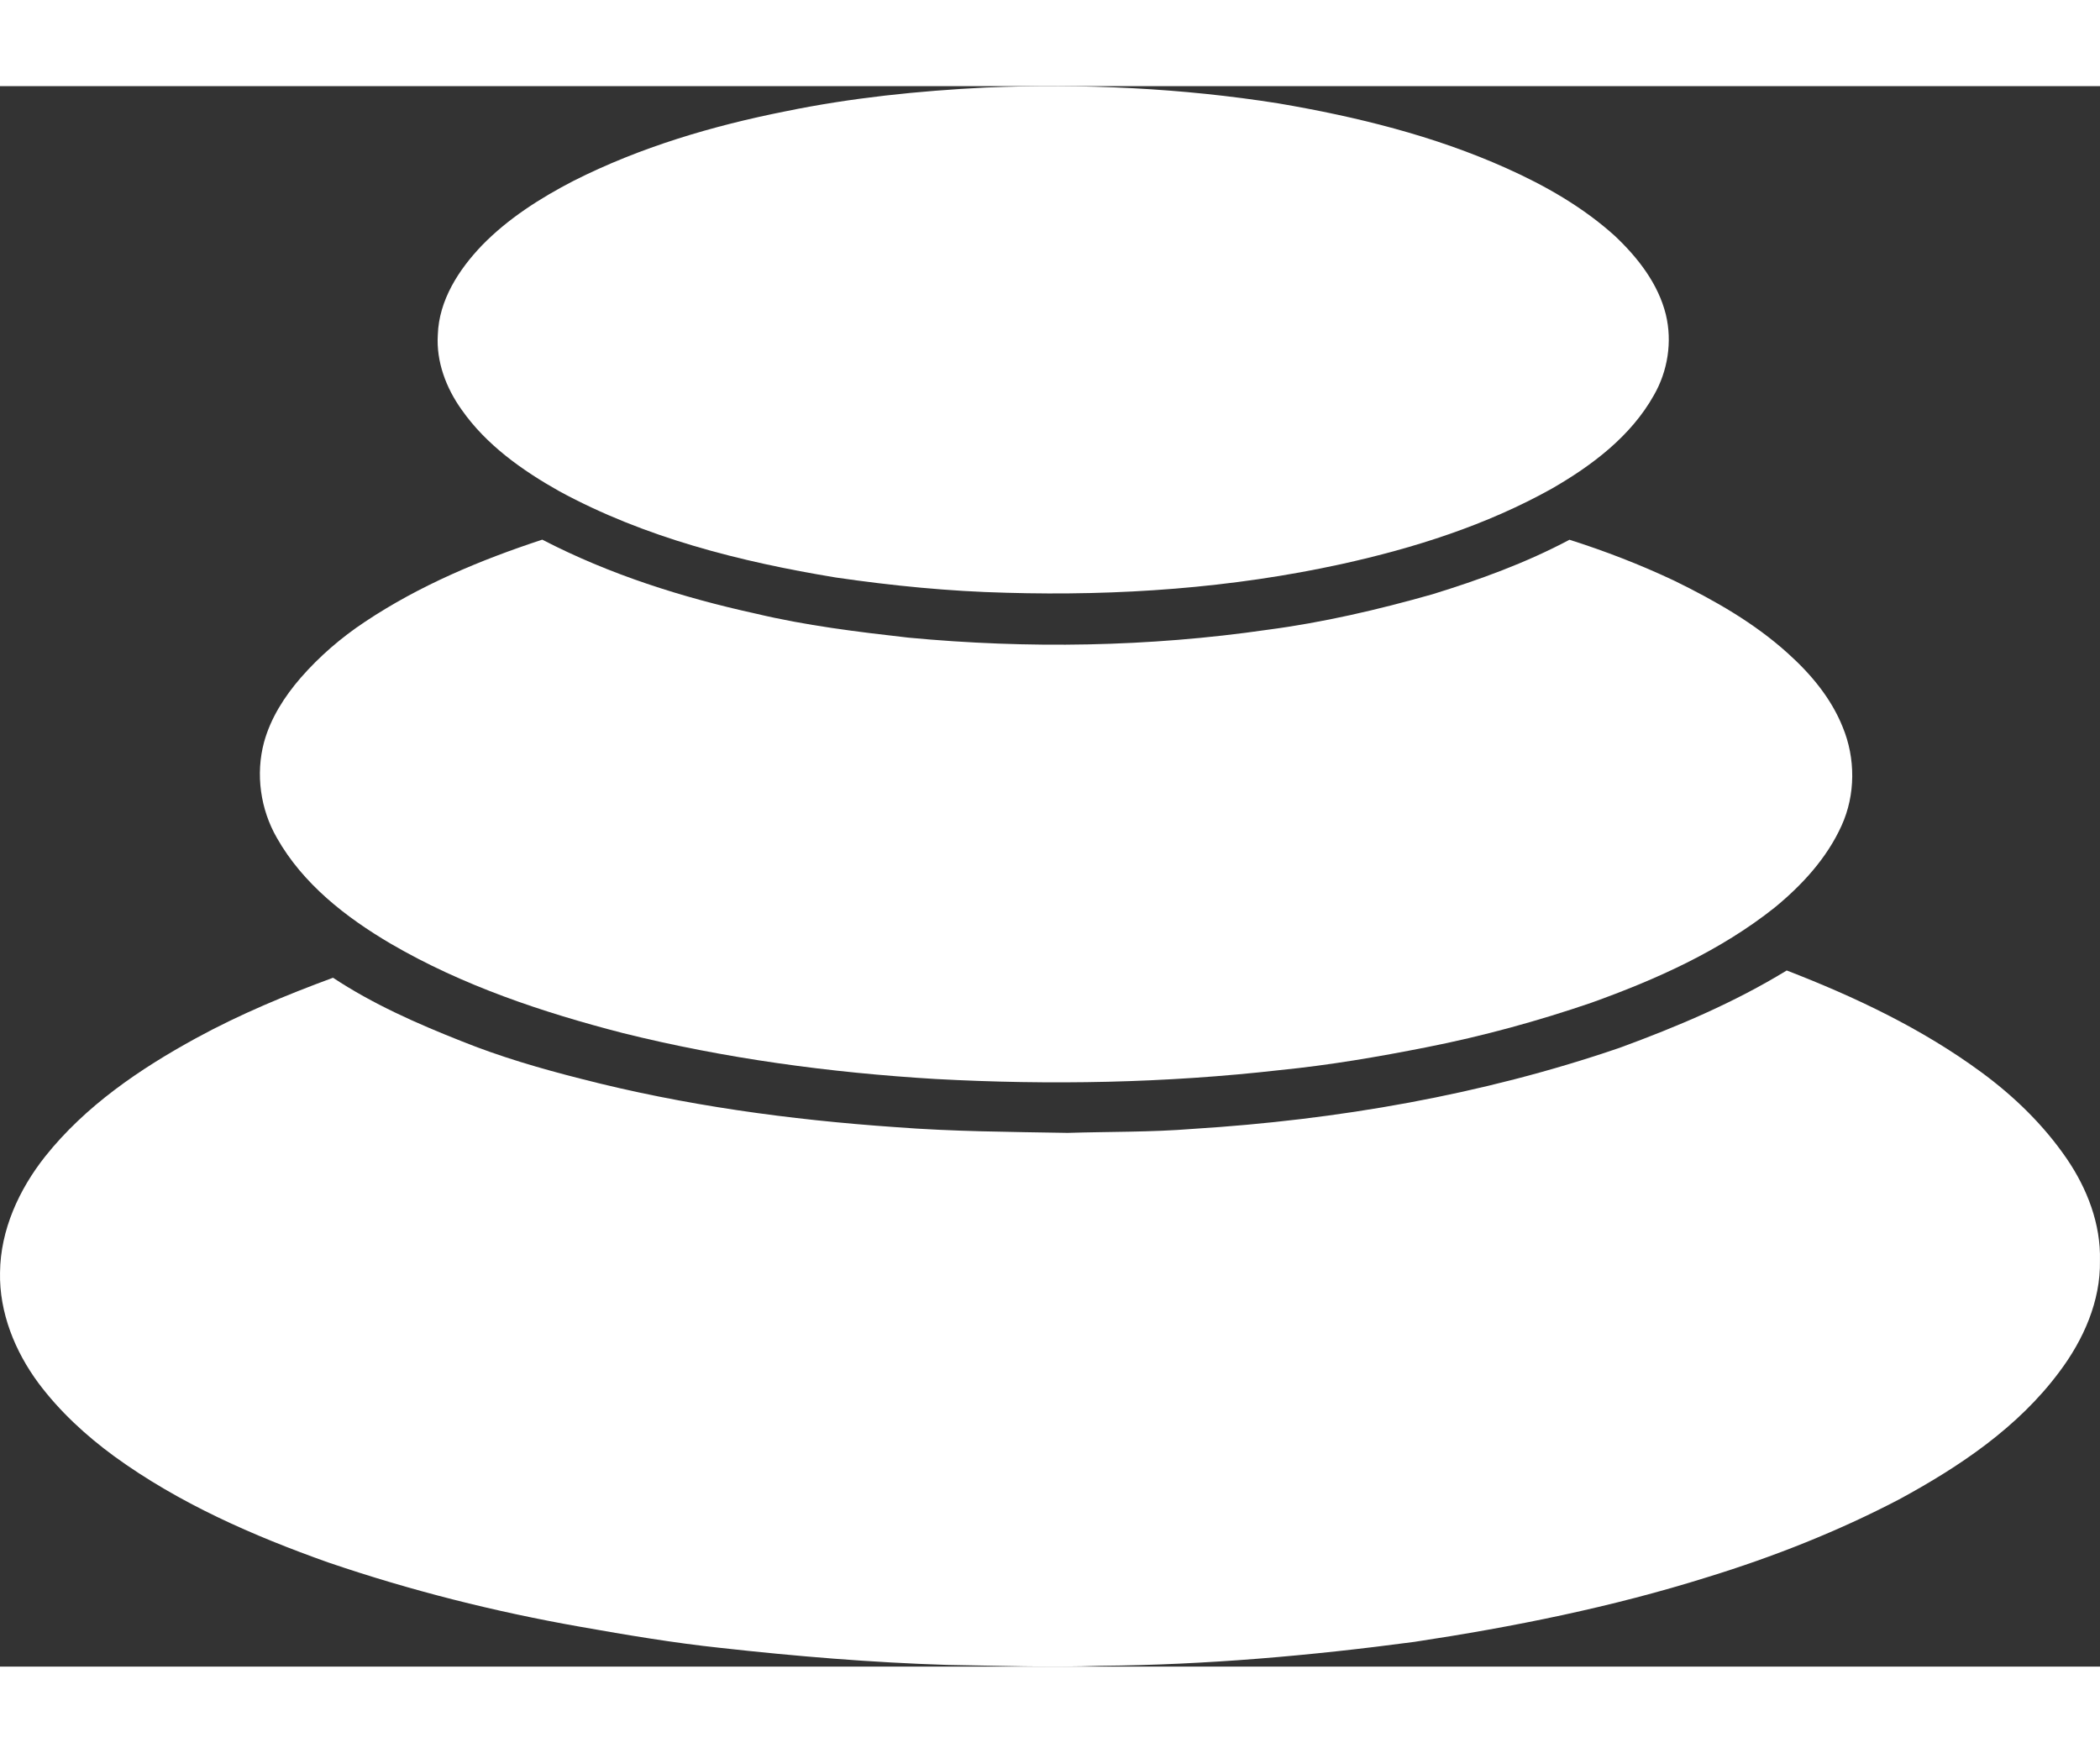 <?xml version="1.0" encoding="UTF-8" ?>
<!DOCTYPE svg PUBLIC "-//W3C//DTD SVG 1.1//EN" "http://www.w3.org/Graphics/SVG/1.1/DTD/svg11.dtd">
<svg width="992pt" height="828pt" viewBox="44.836 101.554 889.404 669.399" version="1.1" xmlns="http://www.w3.org/2000/svg">
<rect x="44.836" y="101.554" width="889.404" height="669.399" fill="#333333" stroke="none"/>
<g id="#1e1e1eff">
</g>
<g id="#ffffffff">
<path fill="#ffffff" opacity="1.00" d=" M 462.26 102.14 C 503.69 100.44 545.31 102.37 586.28 108.86 C 619.27 114.48 652.11 122.54 682.74 136.27 C 699.33 143.69 715.37 152.85 728.90 165.11 C 738.53 174.23 747.15 185.25 750.38 198.35 C 753.13 209.81 751.19 222.19 745.34 232.39 C 735.58 249.85 719.08 262.23 702.05 272.04 C 674.37 287.50 643.84 297.18 613.00 303.98 C 566.46 314.18 518.59 317.51 471.02 316.13 C 446.85 315.54 422.75 313.15 398.83 309.67 C 358.44 303.02 318.00 292.82 281.80 273.18 C 266.07 264.33 250.83 253.57 240.35 238.60 C 233.80 229.45 229.55 218.29 230.26 206.90 C 230.71 192.25 239.12 179.27 248.97 168.99 C 260.08 157.58 273.71 148.93 287.78 141.65 C 316.01 127.39 346.61 118.36 377.55 112.21 C 405.44 106.48 433.85 103.56 462.26 102.14 Z" />
<path fill="#ffffff" opacity="1.00" d=" M 199.41 328.43 C 222.48 313.05 248.24 302.26 274.50 293.64 C 302.94 308.38 333.74 318.13 364.97 324.98 C 386.20 330.03 407.91 332.69 429.57 335.14 C 480.15 339.91 531.34 339.10 581.65 331.81 C 605.27 328.71 628.54 323.29 651.44 316.79 C 671.36 310.66 691.11 303.49 709.55 293.68 C 724.66 298.47 739.50 304.22 753.84 310.98 C 771.03 319.38 787.89 328.95 802.12 341.86 C 811.77 350.53 820.35 360.78 825.23 372.93 C 830.73 386.16 830.75 401.66 824.79 414.75 C 818.58 428.52 808.08 439.92 796.51 449.42 C 773.47 467.75 746.28 479.93 718.74 489.80 C 696.00 497.58 672.77 503.94 649.19 508.59 C 628.58 512.68 607.85 516.22 586.94 518.30 C 538.51 523.82 489.61 524.71 440.97 522.07 C 396.38 519.38 351.92 513.41 308.55 502.60 C 274.53 493.81 240.77 482.54 210.30 464.76 C 191.30 453.59 173.12 439.43 162.10 419.95 C 155.12 407.82 153.03 392.97 156.66 379.44 C 159.46 369.22 165.30 360.11 172.18 352.16 C 180.12 343.06 189.35 335.10 199.41 328.43 Z" />
<path fill="#ffffff" opacity="1.00" d=" M 730.68 508.90 C 755.14 499.95 779.29 489.73 801.56 476.11 C 830.49 487.29 858.80 500.71 883.88 519.14 C 897.78 529.33 910.35 541.52 920.12 555.77 C 928.79 568.44 934.63 583.51 934.22 599.04 C 934.51 616.18 927.22 632.53 917.09 646.02 C 899.59 669.61 874.69 686.29 849.17 700.12 C 823.27 713.67 795.96 724.45 768.04 733.04 C 727.54 745.77 685.82 754.13 643.90 760.47 C 599.86 766.34 555.51 770.24 511.06 770.62 C 489.37 771.42 467.68 770.57 445.98 770.24 C 413.92 769.24 381.92 766.58 350.04 763.03 C 330.14 760.92 310.40 757.58 290.70 754.10 C 254.49 747.73 218.71 738.73 183.91 726.86 C 152.03 715.55 120.63 701.81 93.15 681.83 C 81.15 673.04 70.07 662.82 61.14 650.89 C 51.17 637.43 44.49 620.98 44.85 604.03 C 45.02 586.00 52.91 568.84 63.96 554.89 C 81.00 533.48 104.02 517.83 127.82 504.81 C 146.41 494.65 166.02 486.51 185.88 479.19 C 202.71 490.32 221.27 498.52 239.97 505.93 C 256.52 512.62 273.69 517.63 290.98 522.01 C 334.52 533.24 379.25 539.35 424.07 542.46 C 448.34 544.34 472.68 544.47 497.01 544.90 C 514.66 544.35 532.35 544.63 549.95 543.21 C 611.29 539.39 672.45 528.84 730.68 508.90 Z" />
</g>
</svg>
